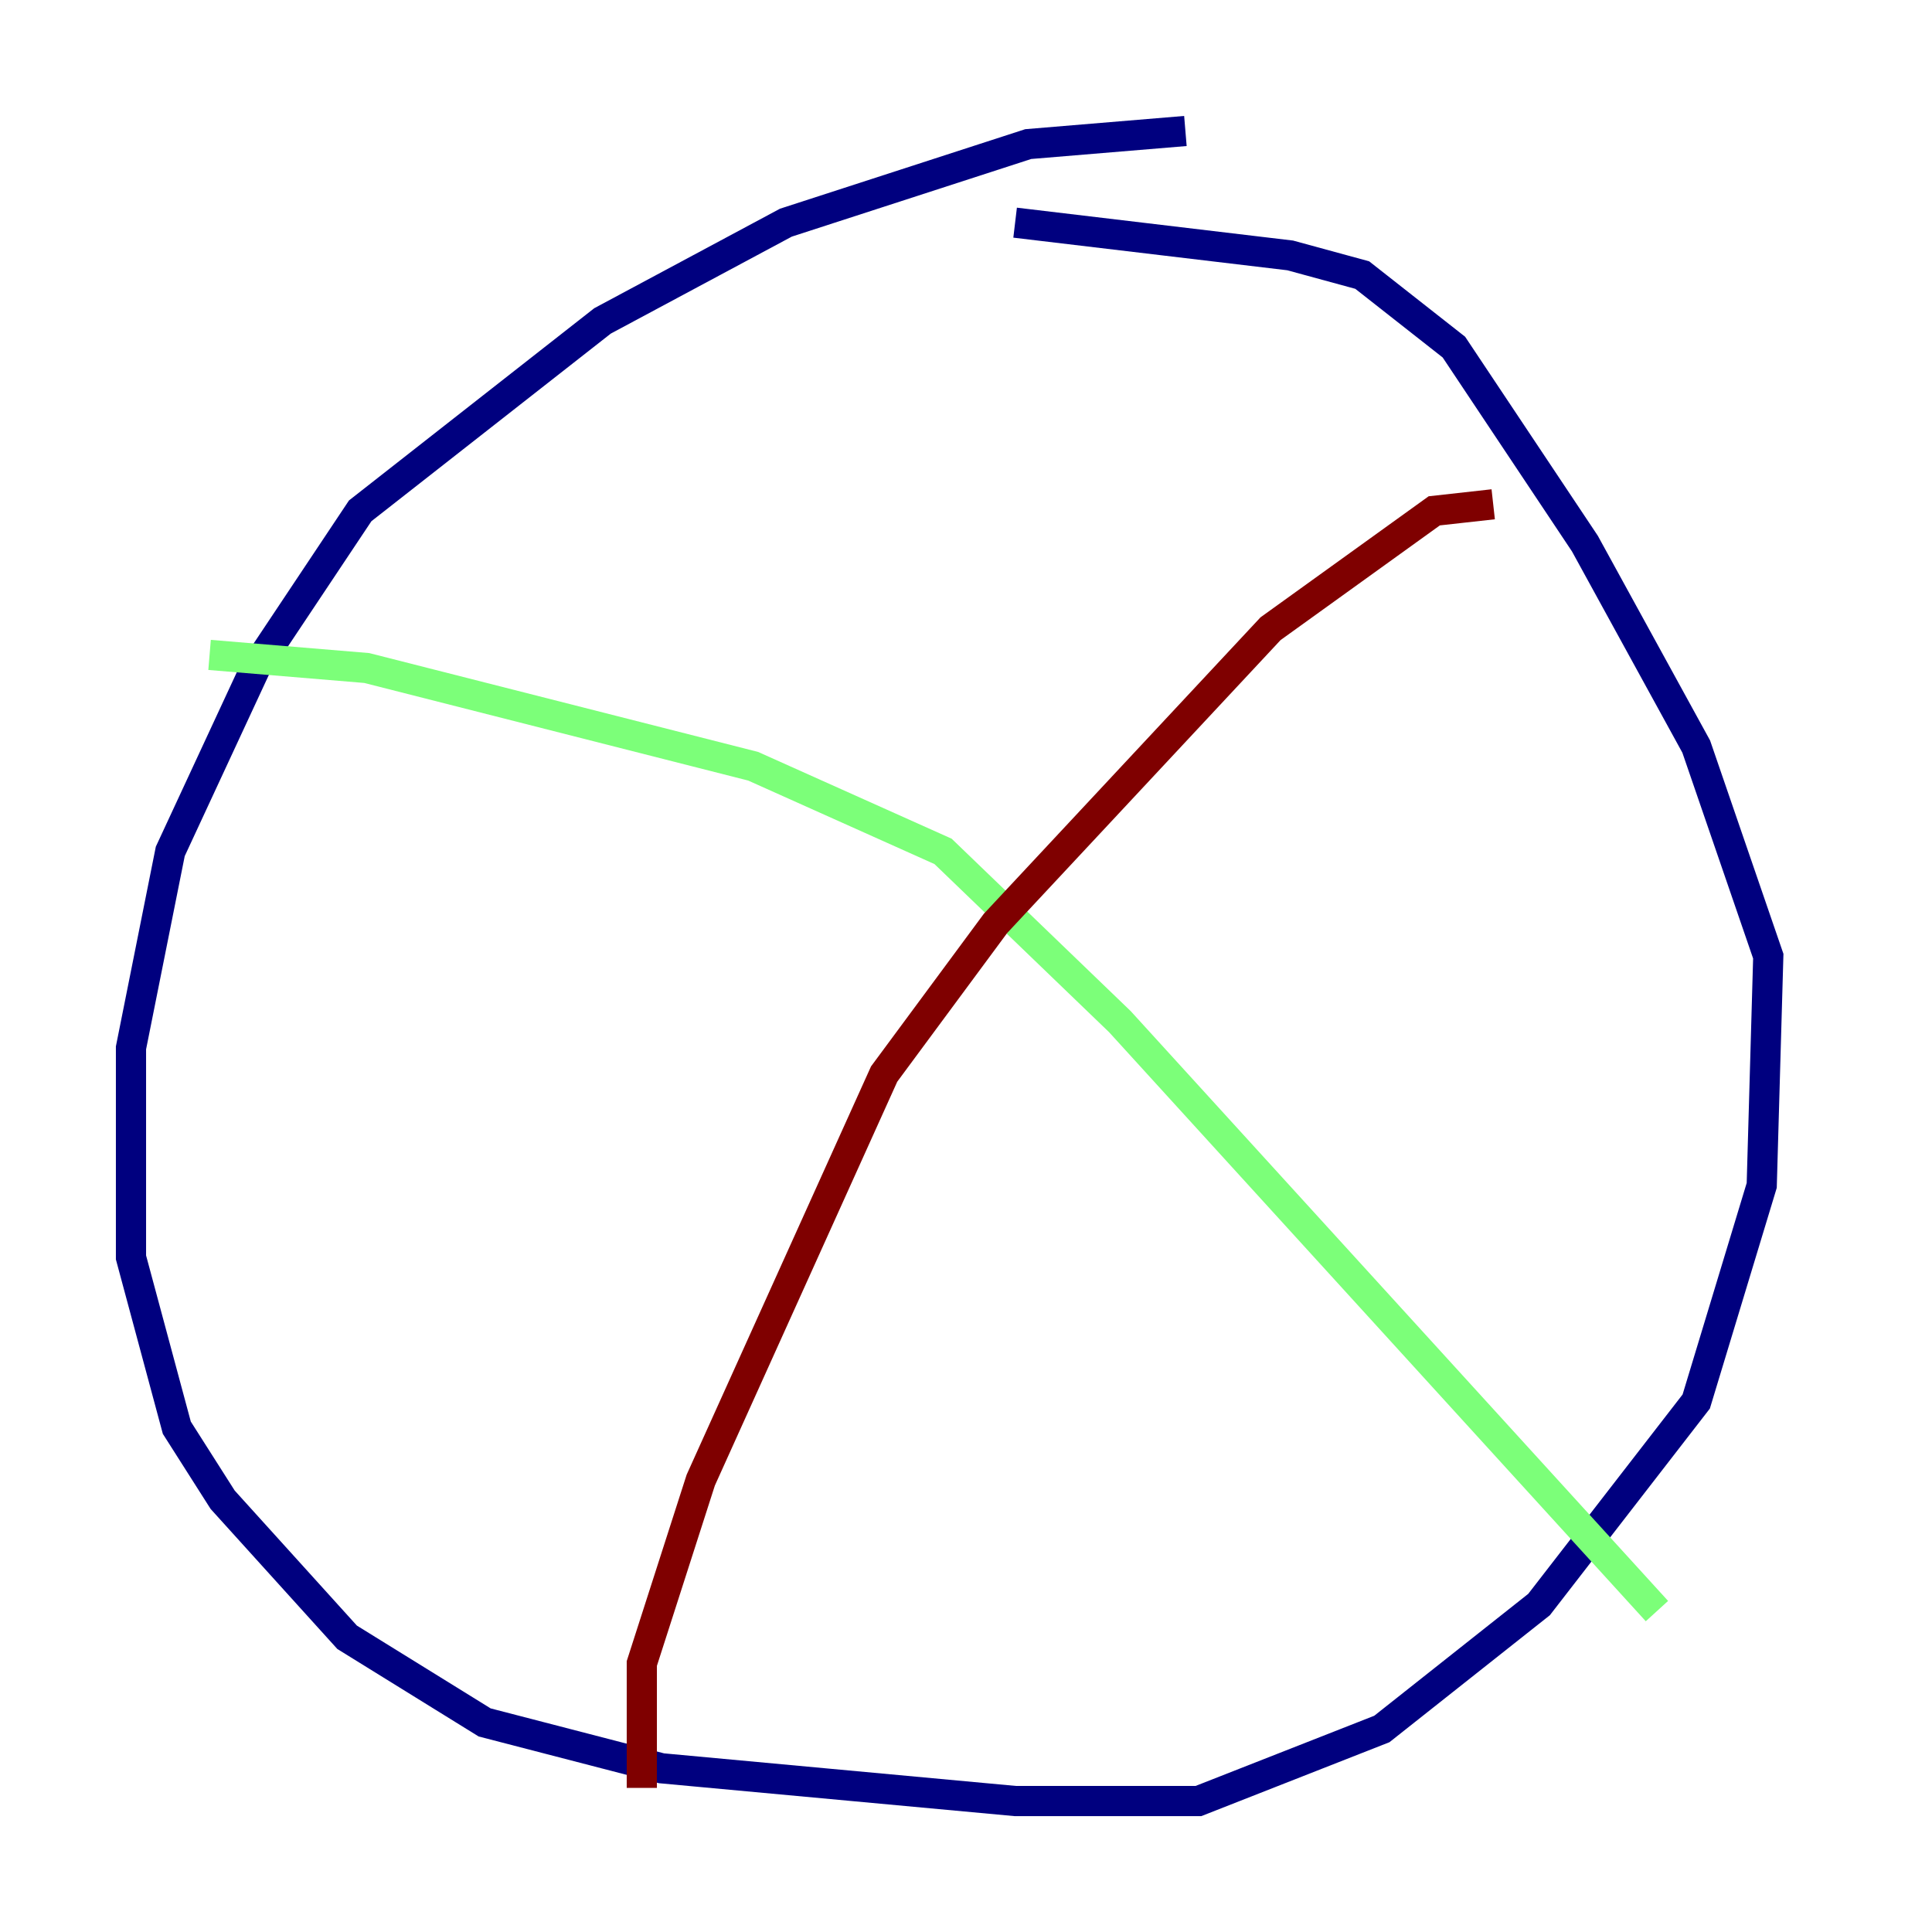 <?xml version="1.0" encoding="utf-8" ?>
<svg baseProfile="tiny" height="128" version="1.2" viewBox="0,0,128,128" width="128" xmlns="http://www.w3.org/2000/svg" xmlns:ev="http://www.w3.org/2001/xml-events" xmlns:xlink="http://www.w3.org/1999/xlink"><defs /><polyline fill="none" points="78.536,8.678 68.122,9.546 52.068,14.752 39.919,21.261 23.864,33.844 16.922,44.258 11.281,56.407 8.678,69.424 8.678,83.308 11.715,94.59 14.752,99.363 22.997,108.475 32.108,114.115 43.824,117.153 67.254,119.322 79.403,119.322 91.552,114.549 101.966,106.305 112.38,92.854 116.719,78.536 117.153,63.349 112.38,49.464 105.003,36.014 96.325,22.997 90.251,18.224 85.478,16.922 67.254,14.752" stroke="#00007f" stroke-width="2" /><polyline fill="none" points="13.885,43.39 24.298,44.258 49.898,50.766 62.481,56.407 74.197,67.688 109.776,106.739" stroke="#7cff79" stroke-width="2" /><polyline fill="none" points="98.929,33.41 95.024,33.844 84.176,41.654 65.953,61.18 58.576,71.159 46.427,98.061 42.522,110.21 42.522,118.454" stroke="#7f0000" stroke-width="2" /></svg>